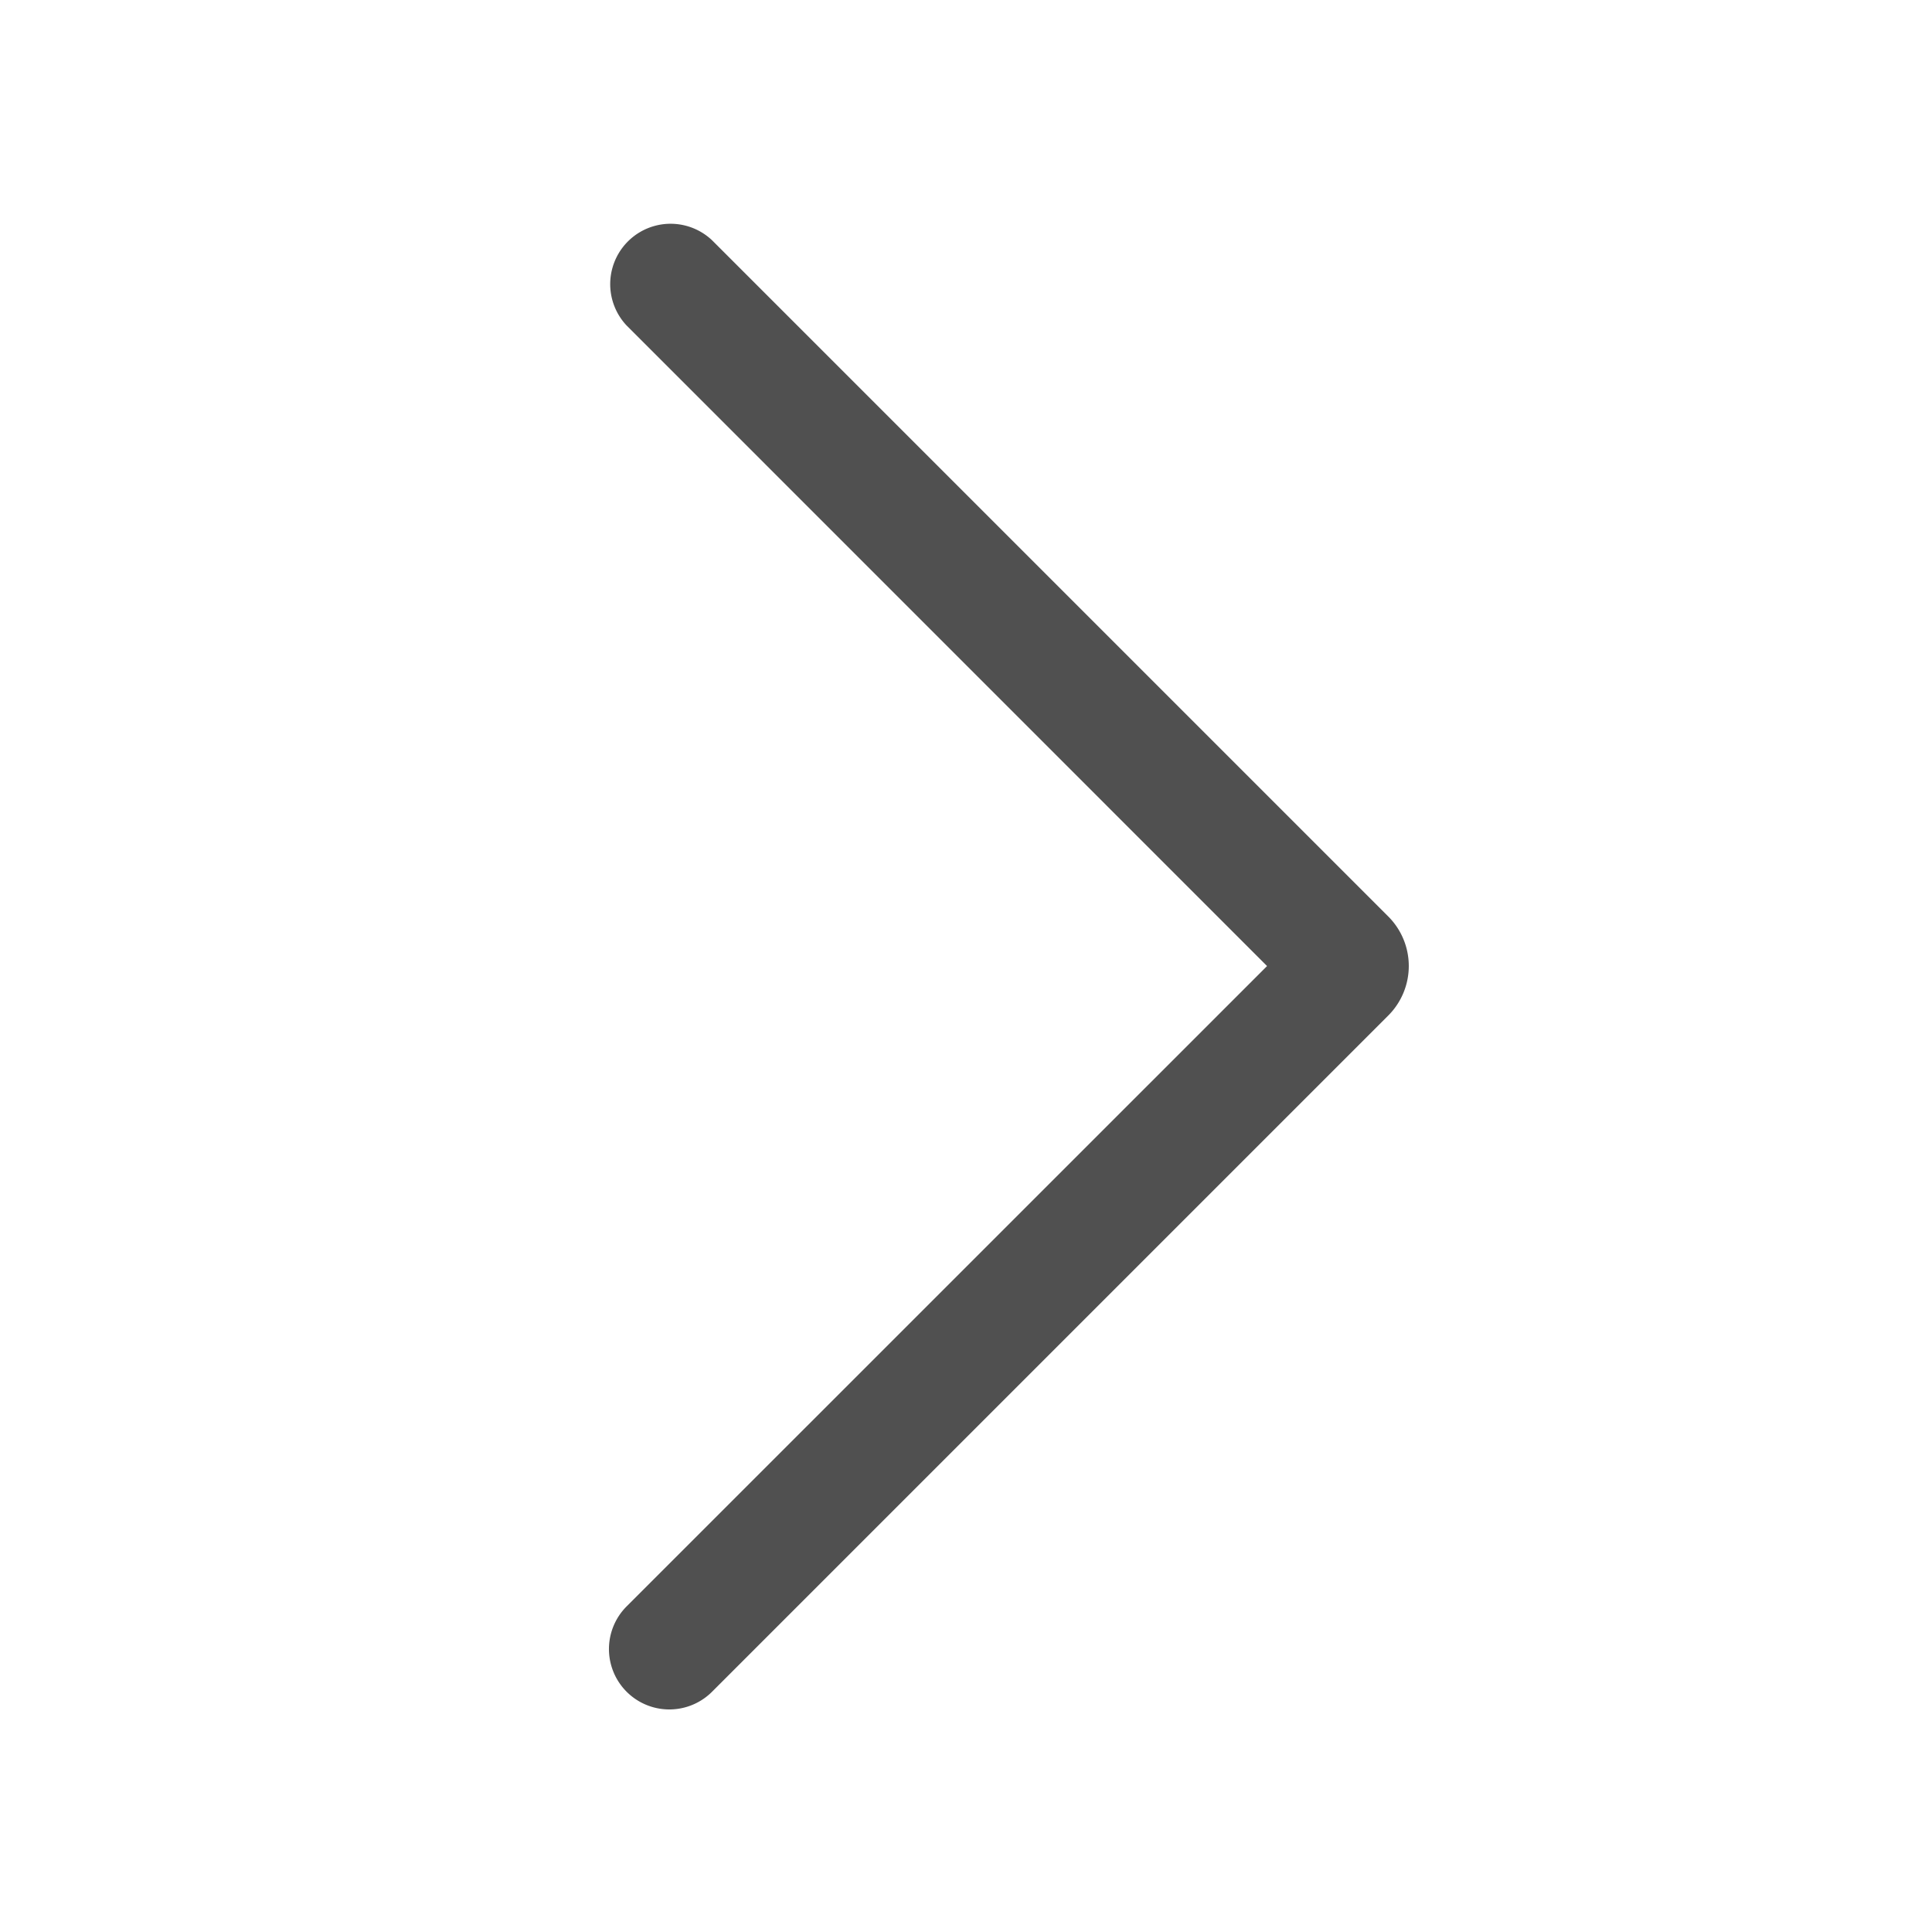 <?xml version="1.0" standalone="no"?><!DOCTYPE svg PUBLIC "-//W3C//DTD SVG 1.1//EN" "http://www.w3.org/Graphics/SVG/1.1/DTD/svg11.dtd"><svg t="1754227491572" class="icon" viewBox="0 0 1024 1024" version="1.1" xmlns="http://www.w3.org/2000/svg" p-id="4710" xmlns:xlink="http://www.w3.org/1999/xlink" width="256" height="256"><path d="M671.539 512L332.134 172.544a32 32 0 0 1 45.261-45.21l358.4 358.4a37.12 37.12 0 0 1 0 52.531l-358.4 358.4a32 32 0 0 1-45.261-45.261L671.59 512z" fill="#505050" p-id="4711"></path></svg>